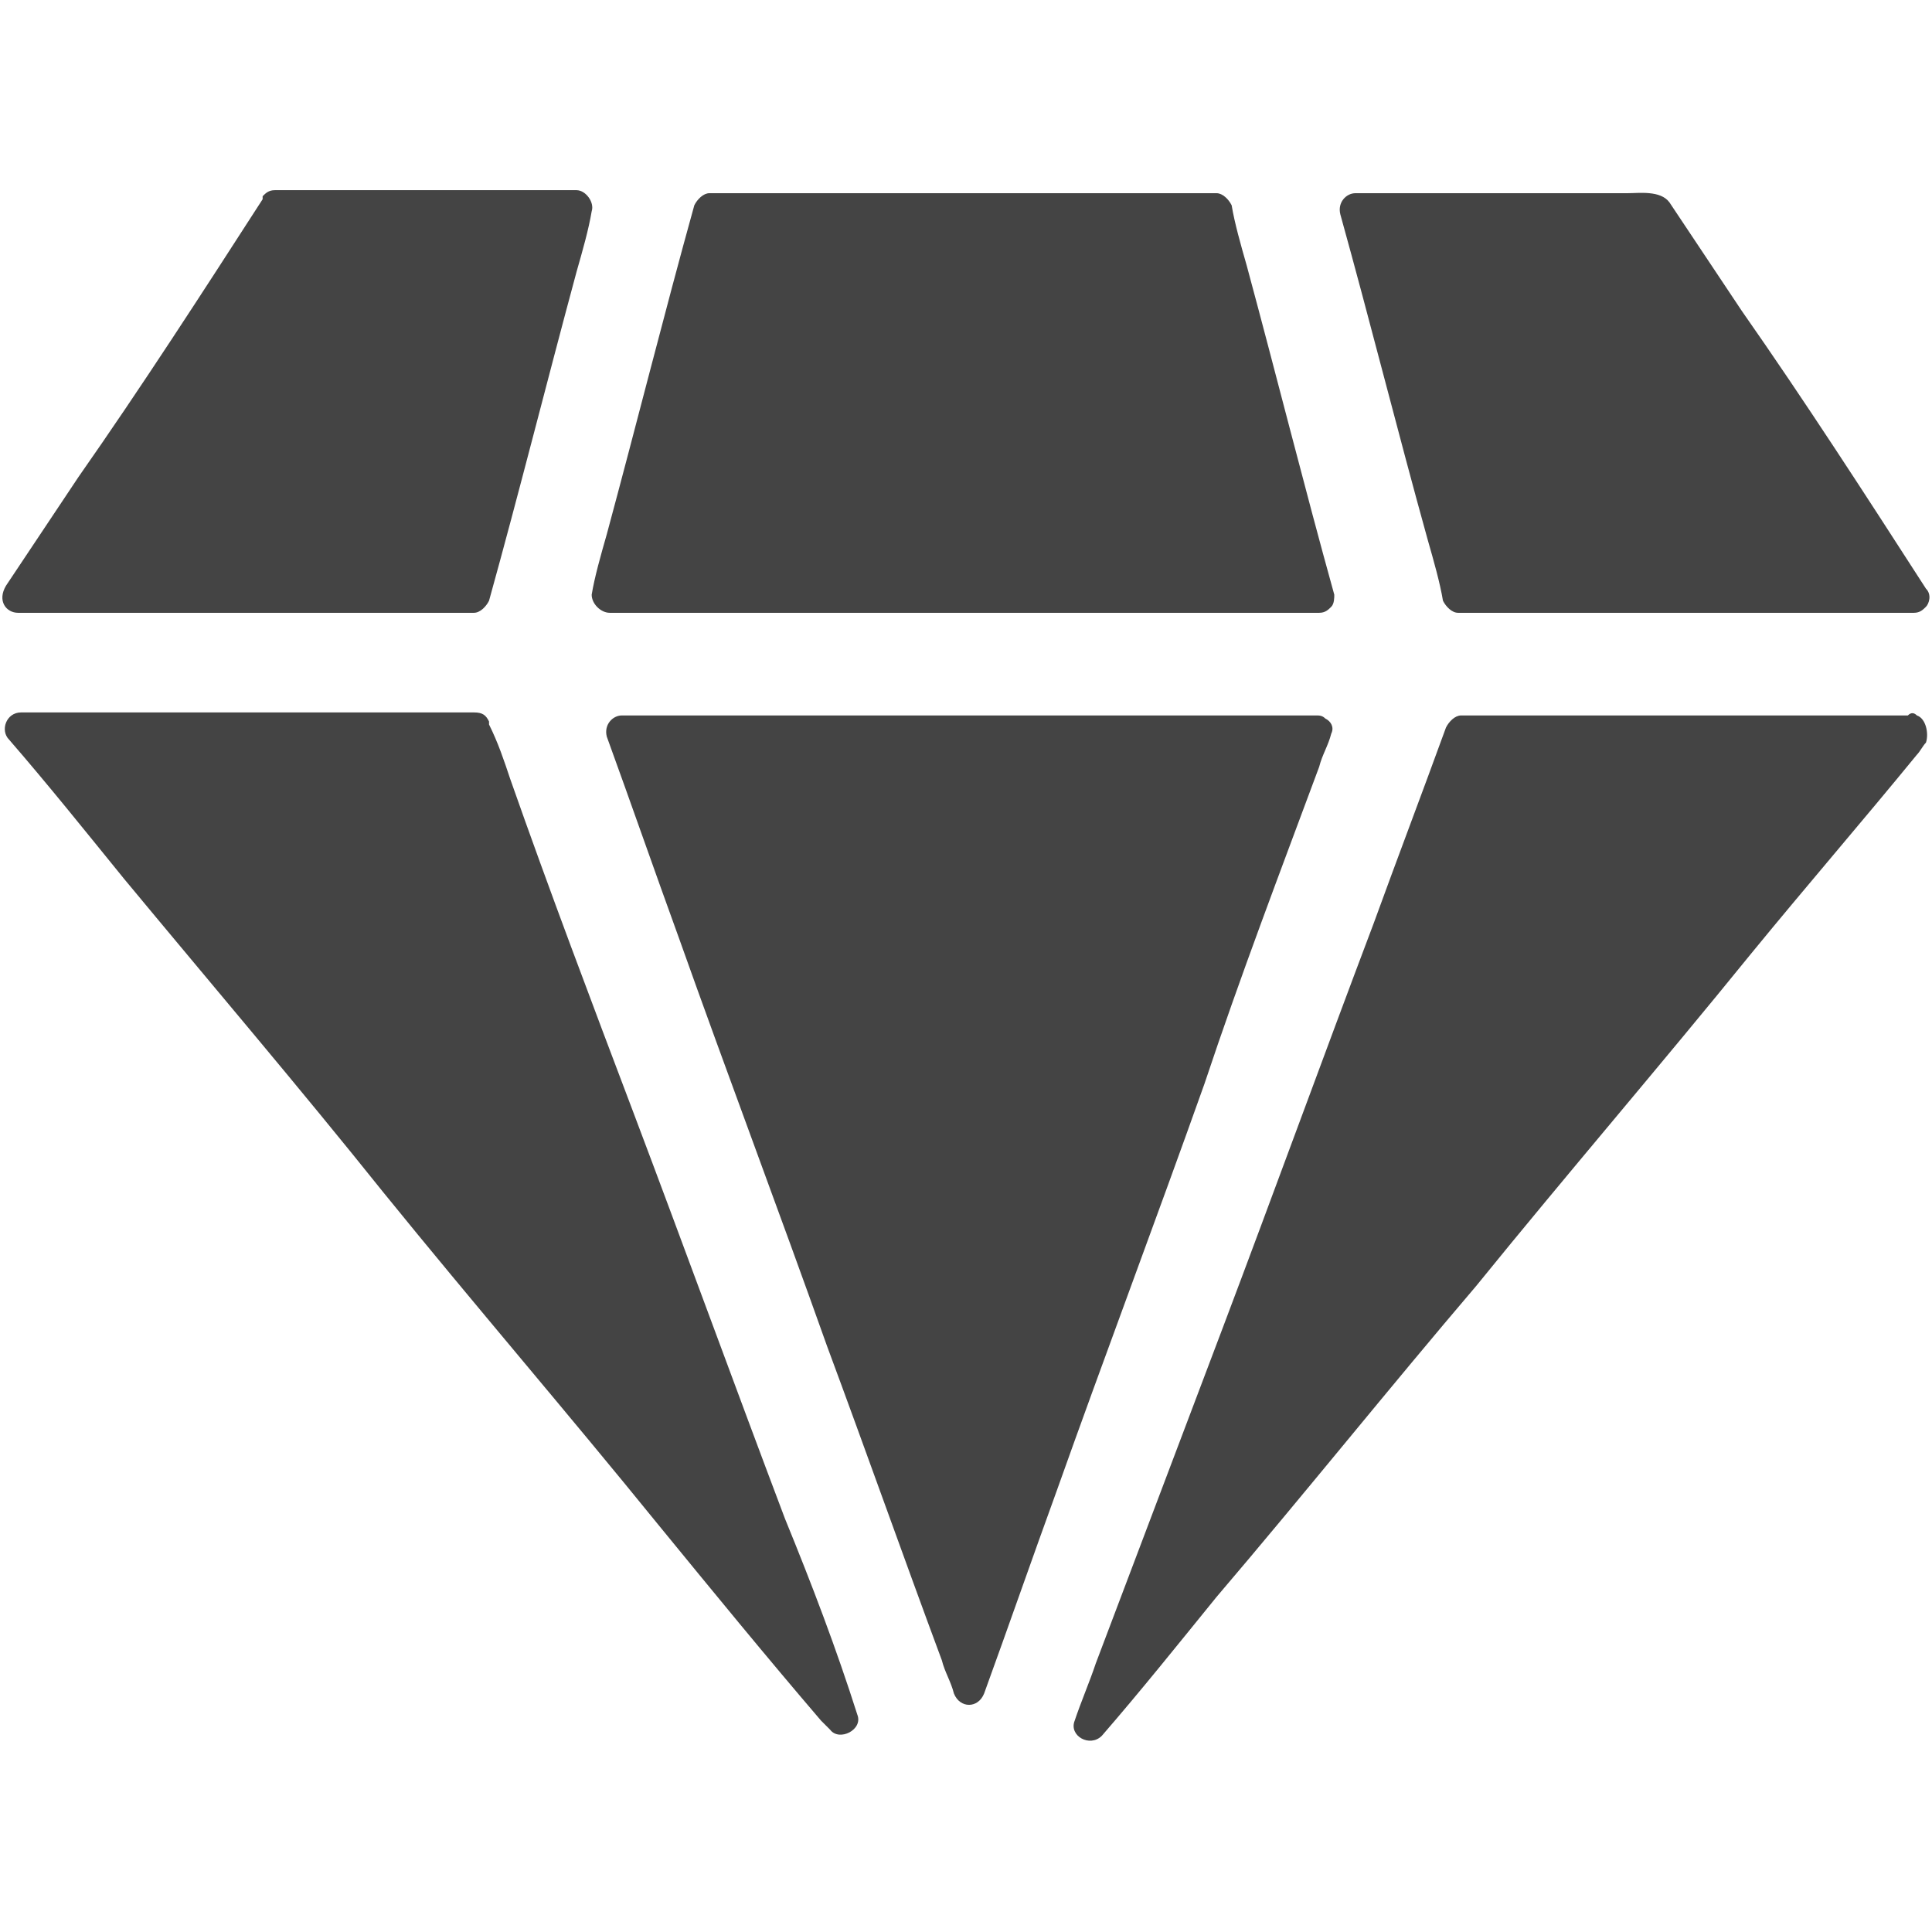 <?xml version="1.0" encoding="utf-8"?>
<!-- Generator: Adobe Illustrator 21.0.0, SVG Export Plug-In . SVG Version: 6.00 Build 0)  -->
<svg version="1.1" id="Layer_1" xmlns="http://www.w3.org/2000/svg" xmlns:xlink="http://www.w3.org/1999/xlink" x="0px" y="0px"
	 viewBox="0 0 64 64" style="enable-background:new 0 0 64 64;" xml:space="preserve">
<style type="text/css">
	.st0{fill:#444;}
</style>
<title>jewelry</title>
<g>
	<path class="st0" d="M0.6,20.3c3.7,0,7.4,0,11.1,0c1.3,0,2.7,0,4,0c0.2,0,0.4-0.2,0.5-0.4c1-3.6,1.9-7.2,2.9-10.9
		c0.2-0.7,0.4-1.4,0.5-2c0.1-0.3-0.2-0.7-0.5-0.7c-3.3,0-6.7,0-10,0c0,0,0,0,0,0c-0.2,0-0.3,0.1-0.4,0.2c0,0,0,0,0,0.1
		c-2,3.1-4,6.2-6.1,9.2c-0.8,1.2-1.6,2.4-2.4,3.6C-0.1,19.9,0.2,20.3,0.6,20.3z"/>
	<path class="st0" d="M20.2,20.3c3,0,6.1,0,9.1,0c4.3,0,8.6,0,13,0c0.5,0,1,0,1.4,0c0.2,0,0.3-0.1,0.4-0.2c0.1-0.1,0.1-0.3,0.1-0.4
		c-1-3.6-1.9-7.2-2.9-10.9c-0.2-0.7-0.4-1.4-0.5-2c-0.1-0.2-0.3-0.4-0.5-0.4c-3.6,0-7.2,0-10.8,0c-2,0-4,0-6,0
		c-0.2,0-0.4,0.2-0.5,0.4c-1,3.6-1.9,7.2-2.9,10.9c-0.2,0.7-0.4,1.4-0.5,2C19.6,20,19.9,20.3,20.2,20.3z"/>
	<path class="st0" d="M47.3,17.9c0.2,0.7,0.4,1.4,0.5,2c0.1,0.2,0.3,0.4,0.5,0.4c3.7,0,7.4,0,11.1,0c1.3,0,2.7,0,4,0
		c0.2,0,0.3-0.1,0.4-0.2c0.1-0.1,0.2-0.4,0-0.6c-2-3.1-4-6.2-6.1-9.2c-0.8-1.2-1.6-2.4-2.4-3.6c-0.3-0.4-1-0.3-1.4-0.3
		c-1,0-2.1,0-3.1,0c-2,0-4,0-5.9,0c-0.3,0-0.6,0.3-0.5,0.7C45.4,10.7,46.3,14.3,47.3,17.9z"/>
	<path class="st0" d="M26,50.3c-1.7-4.5-3.3-8.9-5-13.4c-1.4-3.7-2.8-7.4-4.1-11.1c-0.2-0.6-0.4-1.2-0.7-1.8c0,0,0-0.1,0-0.1
		c-0.1-0.2-0.2-0.3-0.5-0.3c-3.7,0-7.4,0-11.1,0c-1.3,0-2.6,0-3.9,0c-0.5,0-0.7,0.6-0.4,0.9c1.3,1.5,2.5,3,3.8,4.6
		C7,32.6,9.9,36,12.7,39.5c3,3.7,6.1,7.3,9.1,11c1.8,2.2,3.6,4.4,5.4,6.5c0.1,0.1,0.2,0.2,0.3,0.3c0.3,0.4,1.1,0,0.9-0.5
		C27.7,54.6,26.9,52.5,26,50.3z"/>
	<path class="st0" d="M43.7,25.4c0.1-0.4,0.3-0.7,0.4-1.1c0.1-0.2,0-0.4-0.2-0.5c-0.1-0.1-0.2-0.1-0.3-0.1c-3.1,0-6.2,0-9.2,0
		c-4.2,0-8.5,0-12.7,0c-0.4,0-0.8,0-1.1,0c-0.3,0-0.6,0.3-0.5,0.7c0.8,2.2,1.6,4.5,2.4,6.7c1.6,4.5,3.3,9,4.9,13.5
		c1.3,3.5,2.5,6.9,3.8,10.4c0.1,0.4,0.3,0.7,0.4,1.1c0.2,0.5,0.8,0.5,1,0c0.8-2.2,1.6-4.5,2.4-6.7c1.6-4.5,3.3-9,4.9-13.5
		C41.1,32.3,42.4,28.9,43.7,25.4z"/>
	<path class="st0" d="M63.5,23.7c-0.1-0.1-0.2-0.1-0.3,0c-3.6,0-7.3,0-10.9,0c-1.3,0-2.6,0-3.9,0c-0.2,0-0.4,0.2-0.5,0.4
		c-0.8,2.2-1.6,4.3-2.4,6.5c-1.7,4.5-3.3,8.9-5,13.4c-1.4,3.7-2.8,7.4-4.2,11.1c-0.2,0.6-0.5,1.3-0.7,1.9c-0.2,0.5,0.5,0.9,0.9,0.5
		c1.3-1.5,2.5-3,3.8-4.6c2.9-3.4,5.7-6.9,8.6-10.3c3-3.7,6.1-7.3,9.1-11c1.8-2.2,3.7-4.4,5.5-6.6c0.1-0.1,0.2-0.3,0.3-0.4
		c0,0,0,0,0,0C63.9,24.3,63.8,23.8,63.5,23.7z"/>
</g>
</svg>
